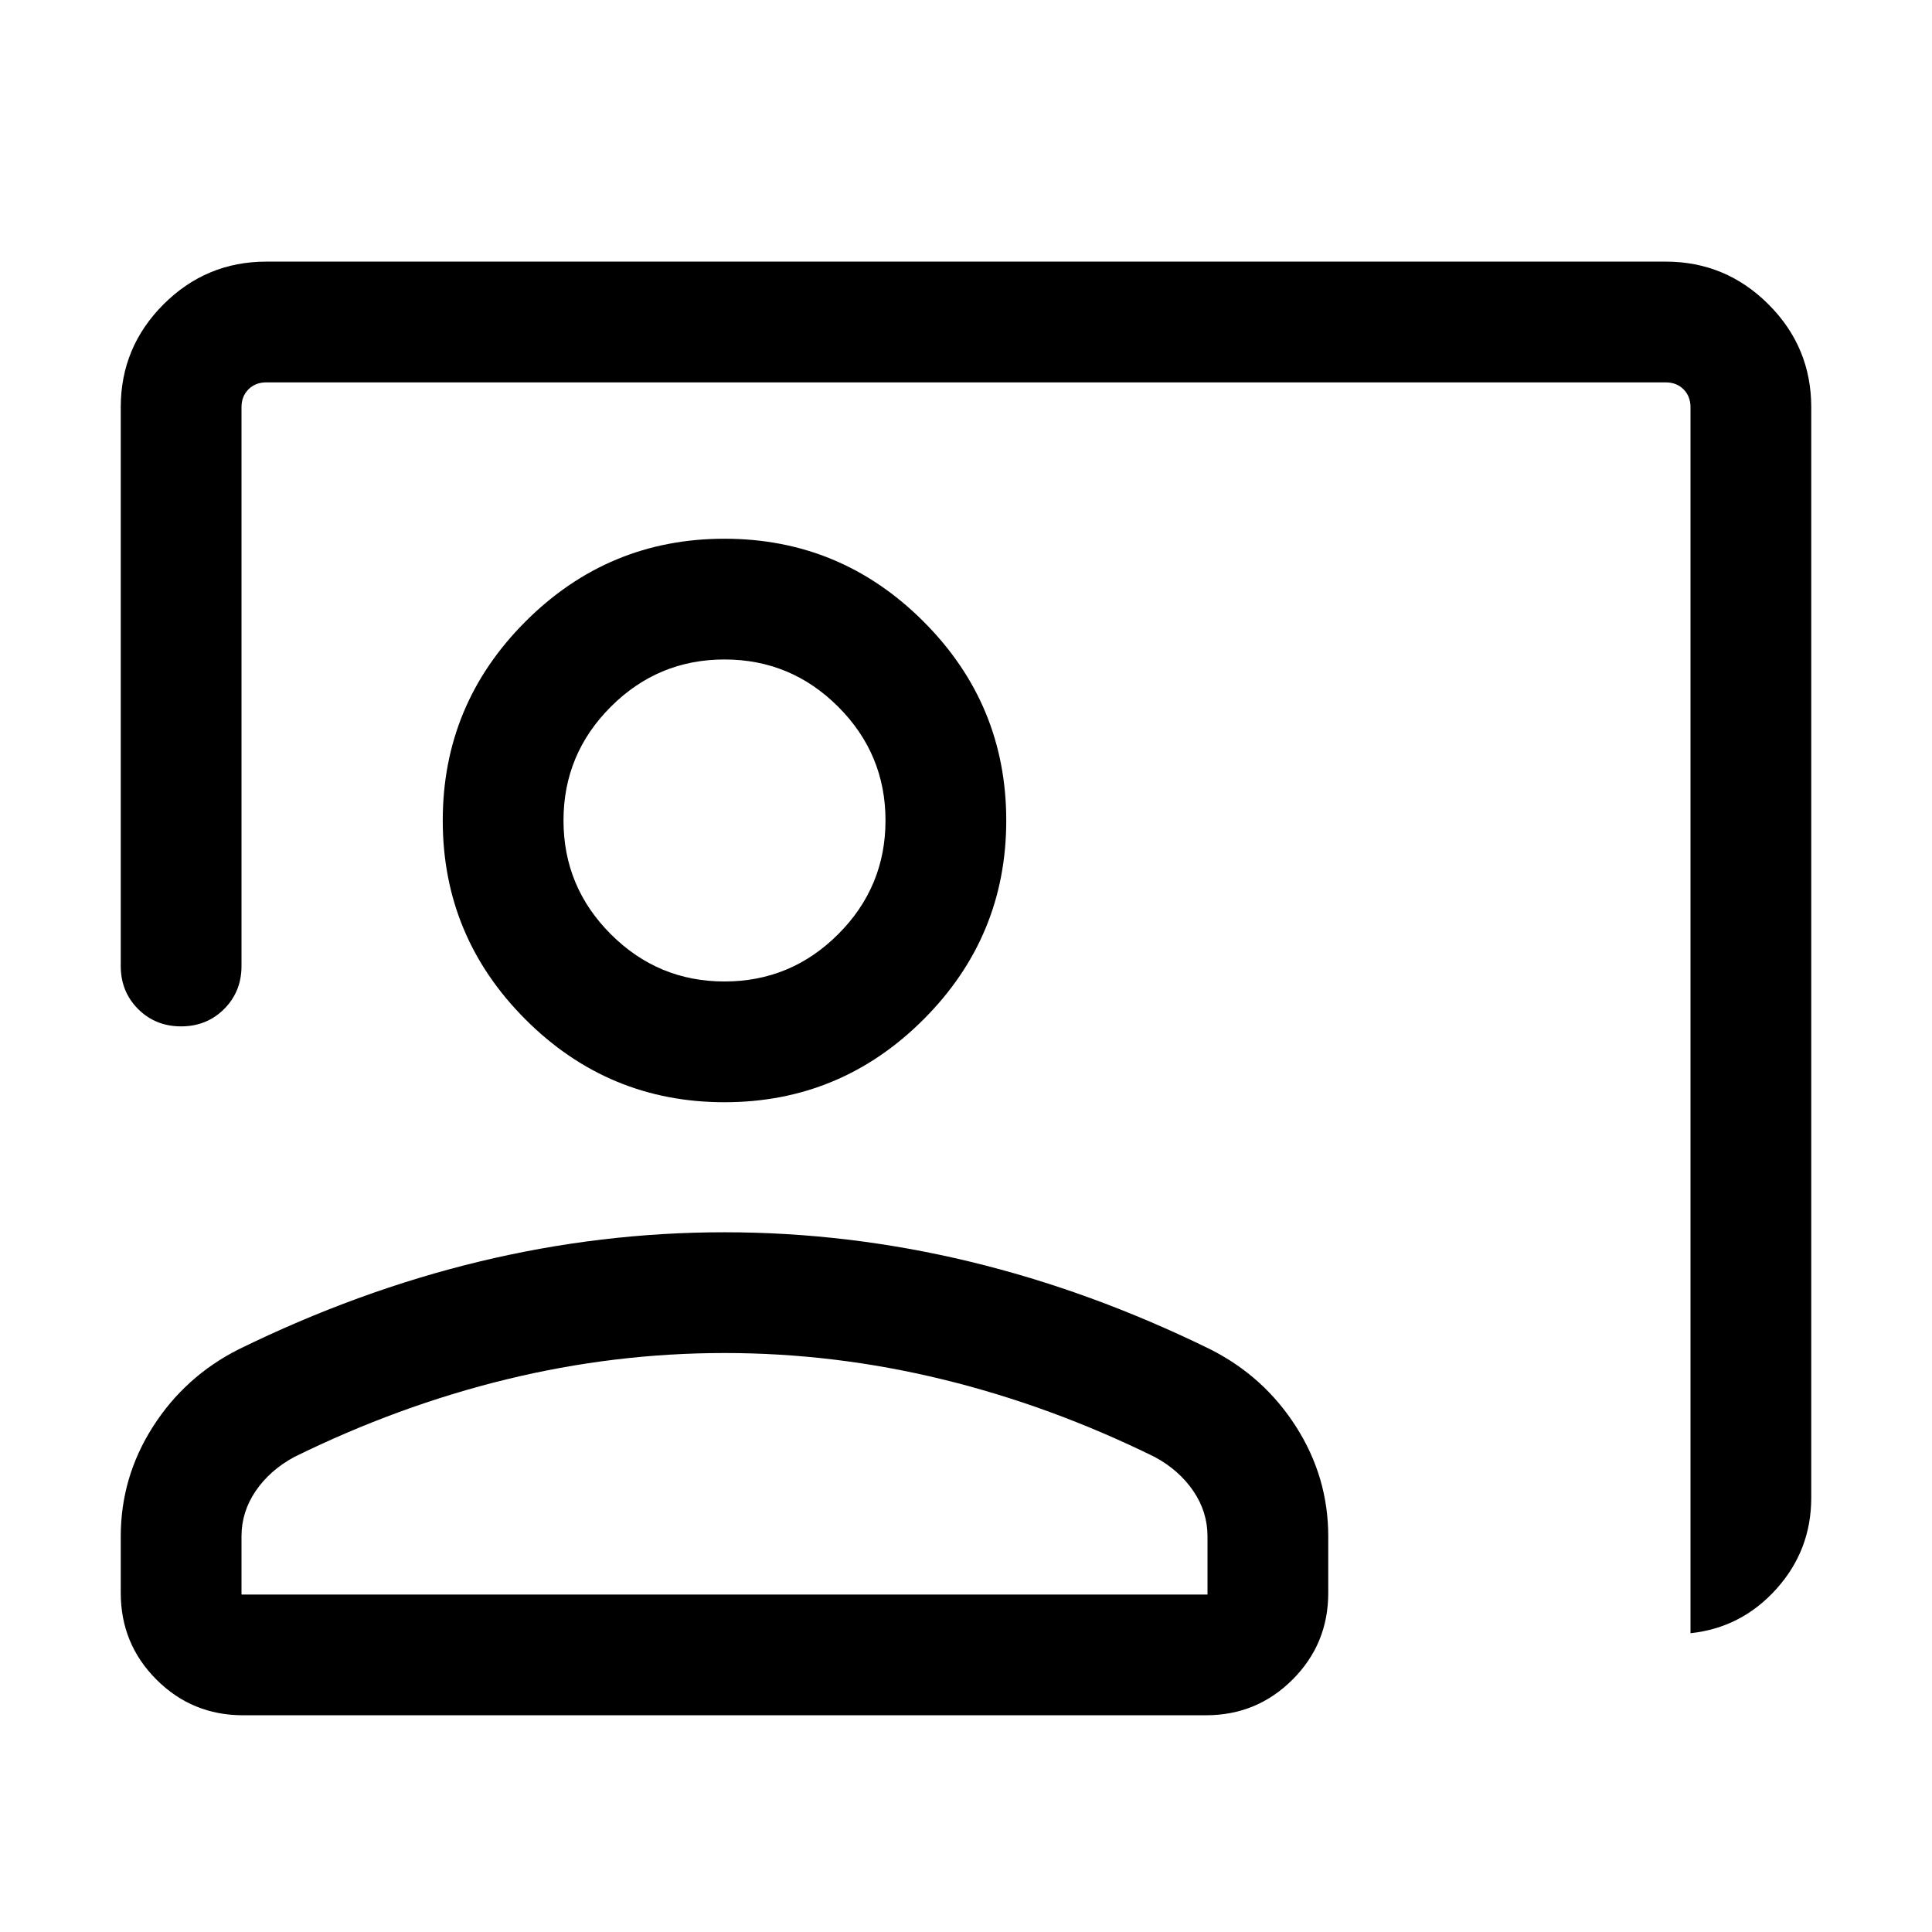 <svg xmlns="http://www.w3.org/2000/svg" height="24" viewBox="0 -960 960 960" width="24"><path d="M840-148.464v-609.228q0-5.385-3.462-8.847-3.462-3.462-8.847-3.462H132.309q-5.385 0-8.847 3.462-3.462 3.462-3.462 8.847V-480q0 12.75-8.629 21.374-8.628 8.625-21.384 8.625-12.755 0-21.37-8.625Q60-467.25 60-480v-277.692q0-29.827 21.24-51.067 21.241-21.24 51.068-21.24h695.382q29.827 0 51.067 21.24 21.241 21.24 21.241 51.067v541.922q0 26.076-17.346 45.345T840-148.464ZM360-412.309q-57.749 0-98.874-41.124-41.125-41.125-41.125-98.874 0-57.75 41.125-98.874 41.125-41.125 98.874-41.125 57.749 0 98.874 41.125 41.125 41.124 41.125 98.874 0 57.749-41.125 98.874-41.125 41.124-98.874 41.124Zm0-59.998q33 0 56.5-23.5t23.5-56.5q0-33-23.5-56.5t-56.5-23.5q-33 0-56.5 23.5t-23.5 56.5q0 33 23.5 56.5t56.5 23.5ZM120.769-107.694q-25.307 0-43.037-17.731-17.73-17.73-17.73-43.037v-28.154q0-29.384 15.96-54.422 15.962-25.038 42.654-38.5 59.308-29.077 119.654-43.615T360-347.691q61.384 0 121.73 14.538 60.346 14.538 119.654 43.615 26.692 13.462 42.653 38.5 15.962 25.038 15.962 54.422v28.154q0 25.307-17.731 43.037-17.73 17.731-43.037 17.731H120.769ZM120-167.693h480v-28.923q0-12.154-7.039-22.5-7.038-10.346-19.115-16.885-51.692-25.461-105.418-38.577Q414.702-287.693 360-287.693t-108.428 13.115q-53.726 13.116-105.418 38.577-12.077 6.539-19.115 16.885Q120-208.77 120-196.616v28.923Zm240-384.614Zm0 384.614Z"/></svg>
